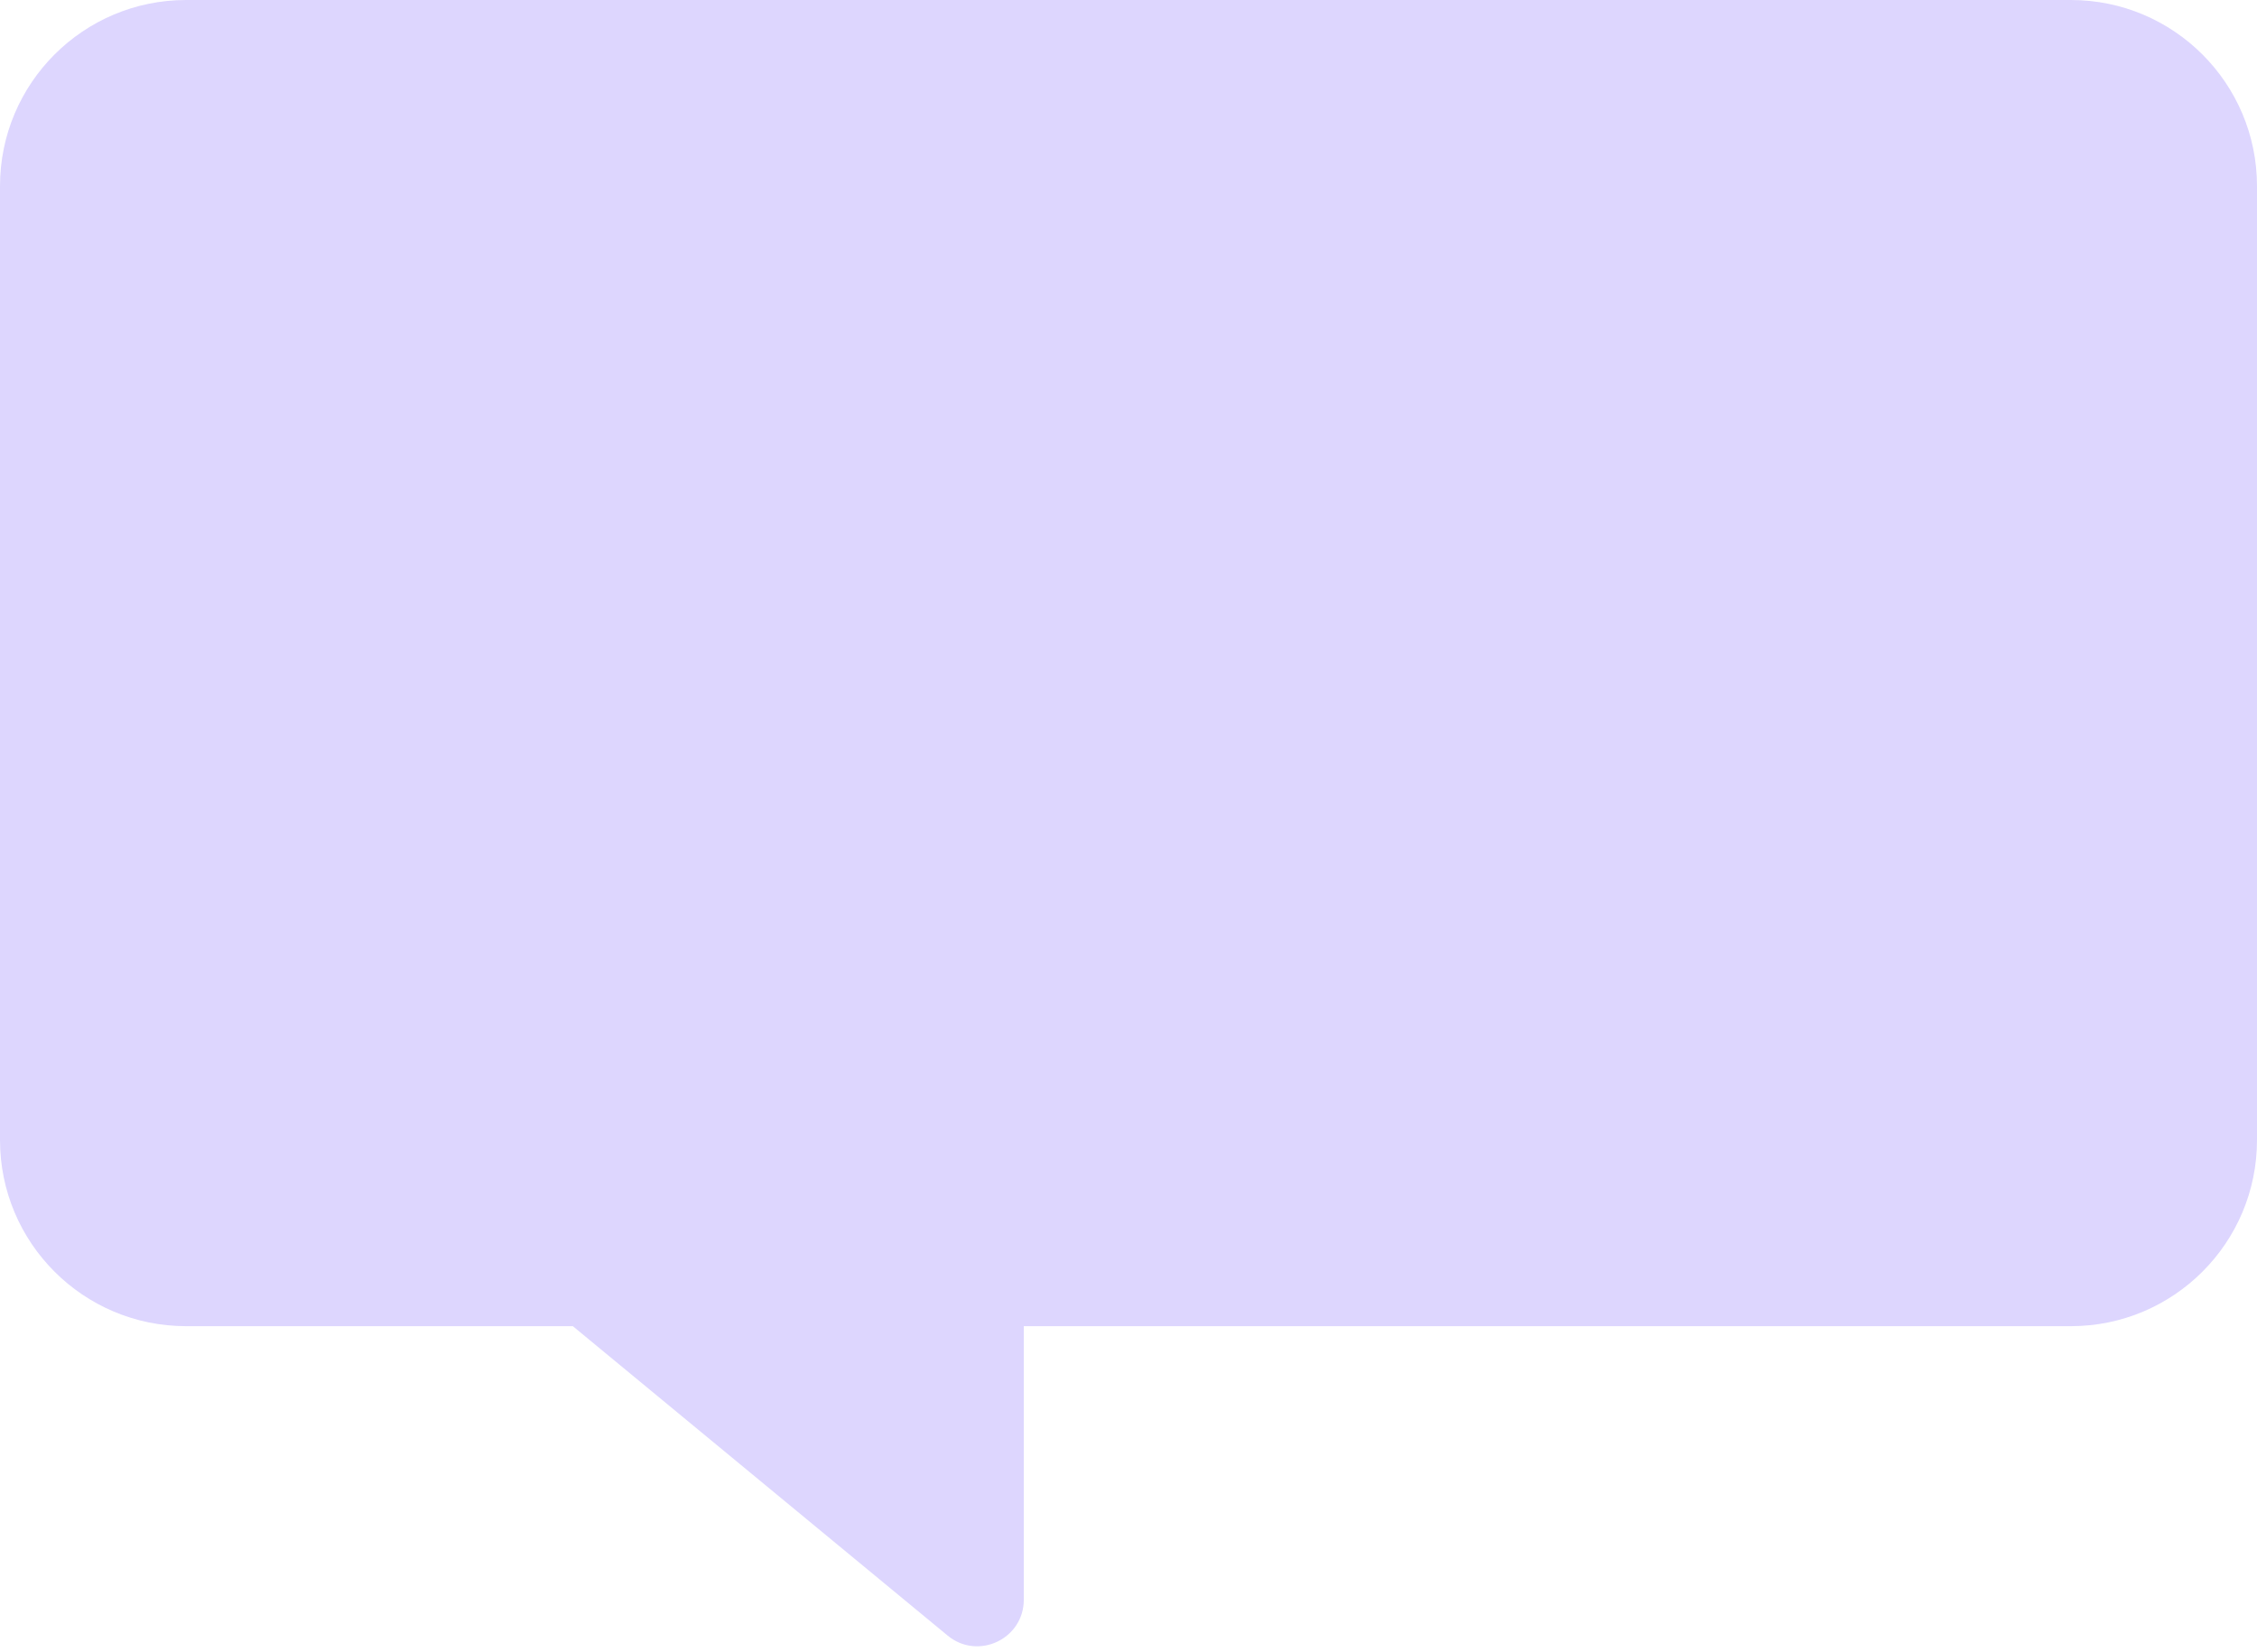 <svg width="97" height="71" viewBox="0 0 97 71" fill="none" xmlns="http://www.w3.org/2000/svg">
  <path id="Rectangle 843" d="M97 8C97 3.582 93.418 0 89 0H8C3.582 0 0 3.582 0 8V49C0 53.418 3.582 57 8 57H24.619L40.727 70.298C42.031 71.374 44 70.447 44 68.755V57H89C93.418 57 97 53.418 97 49V8Z" fill="#DDD6FE"/>
</svg>
